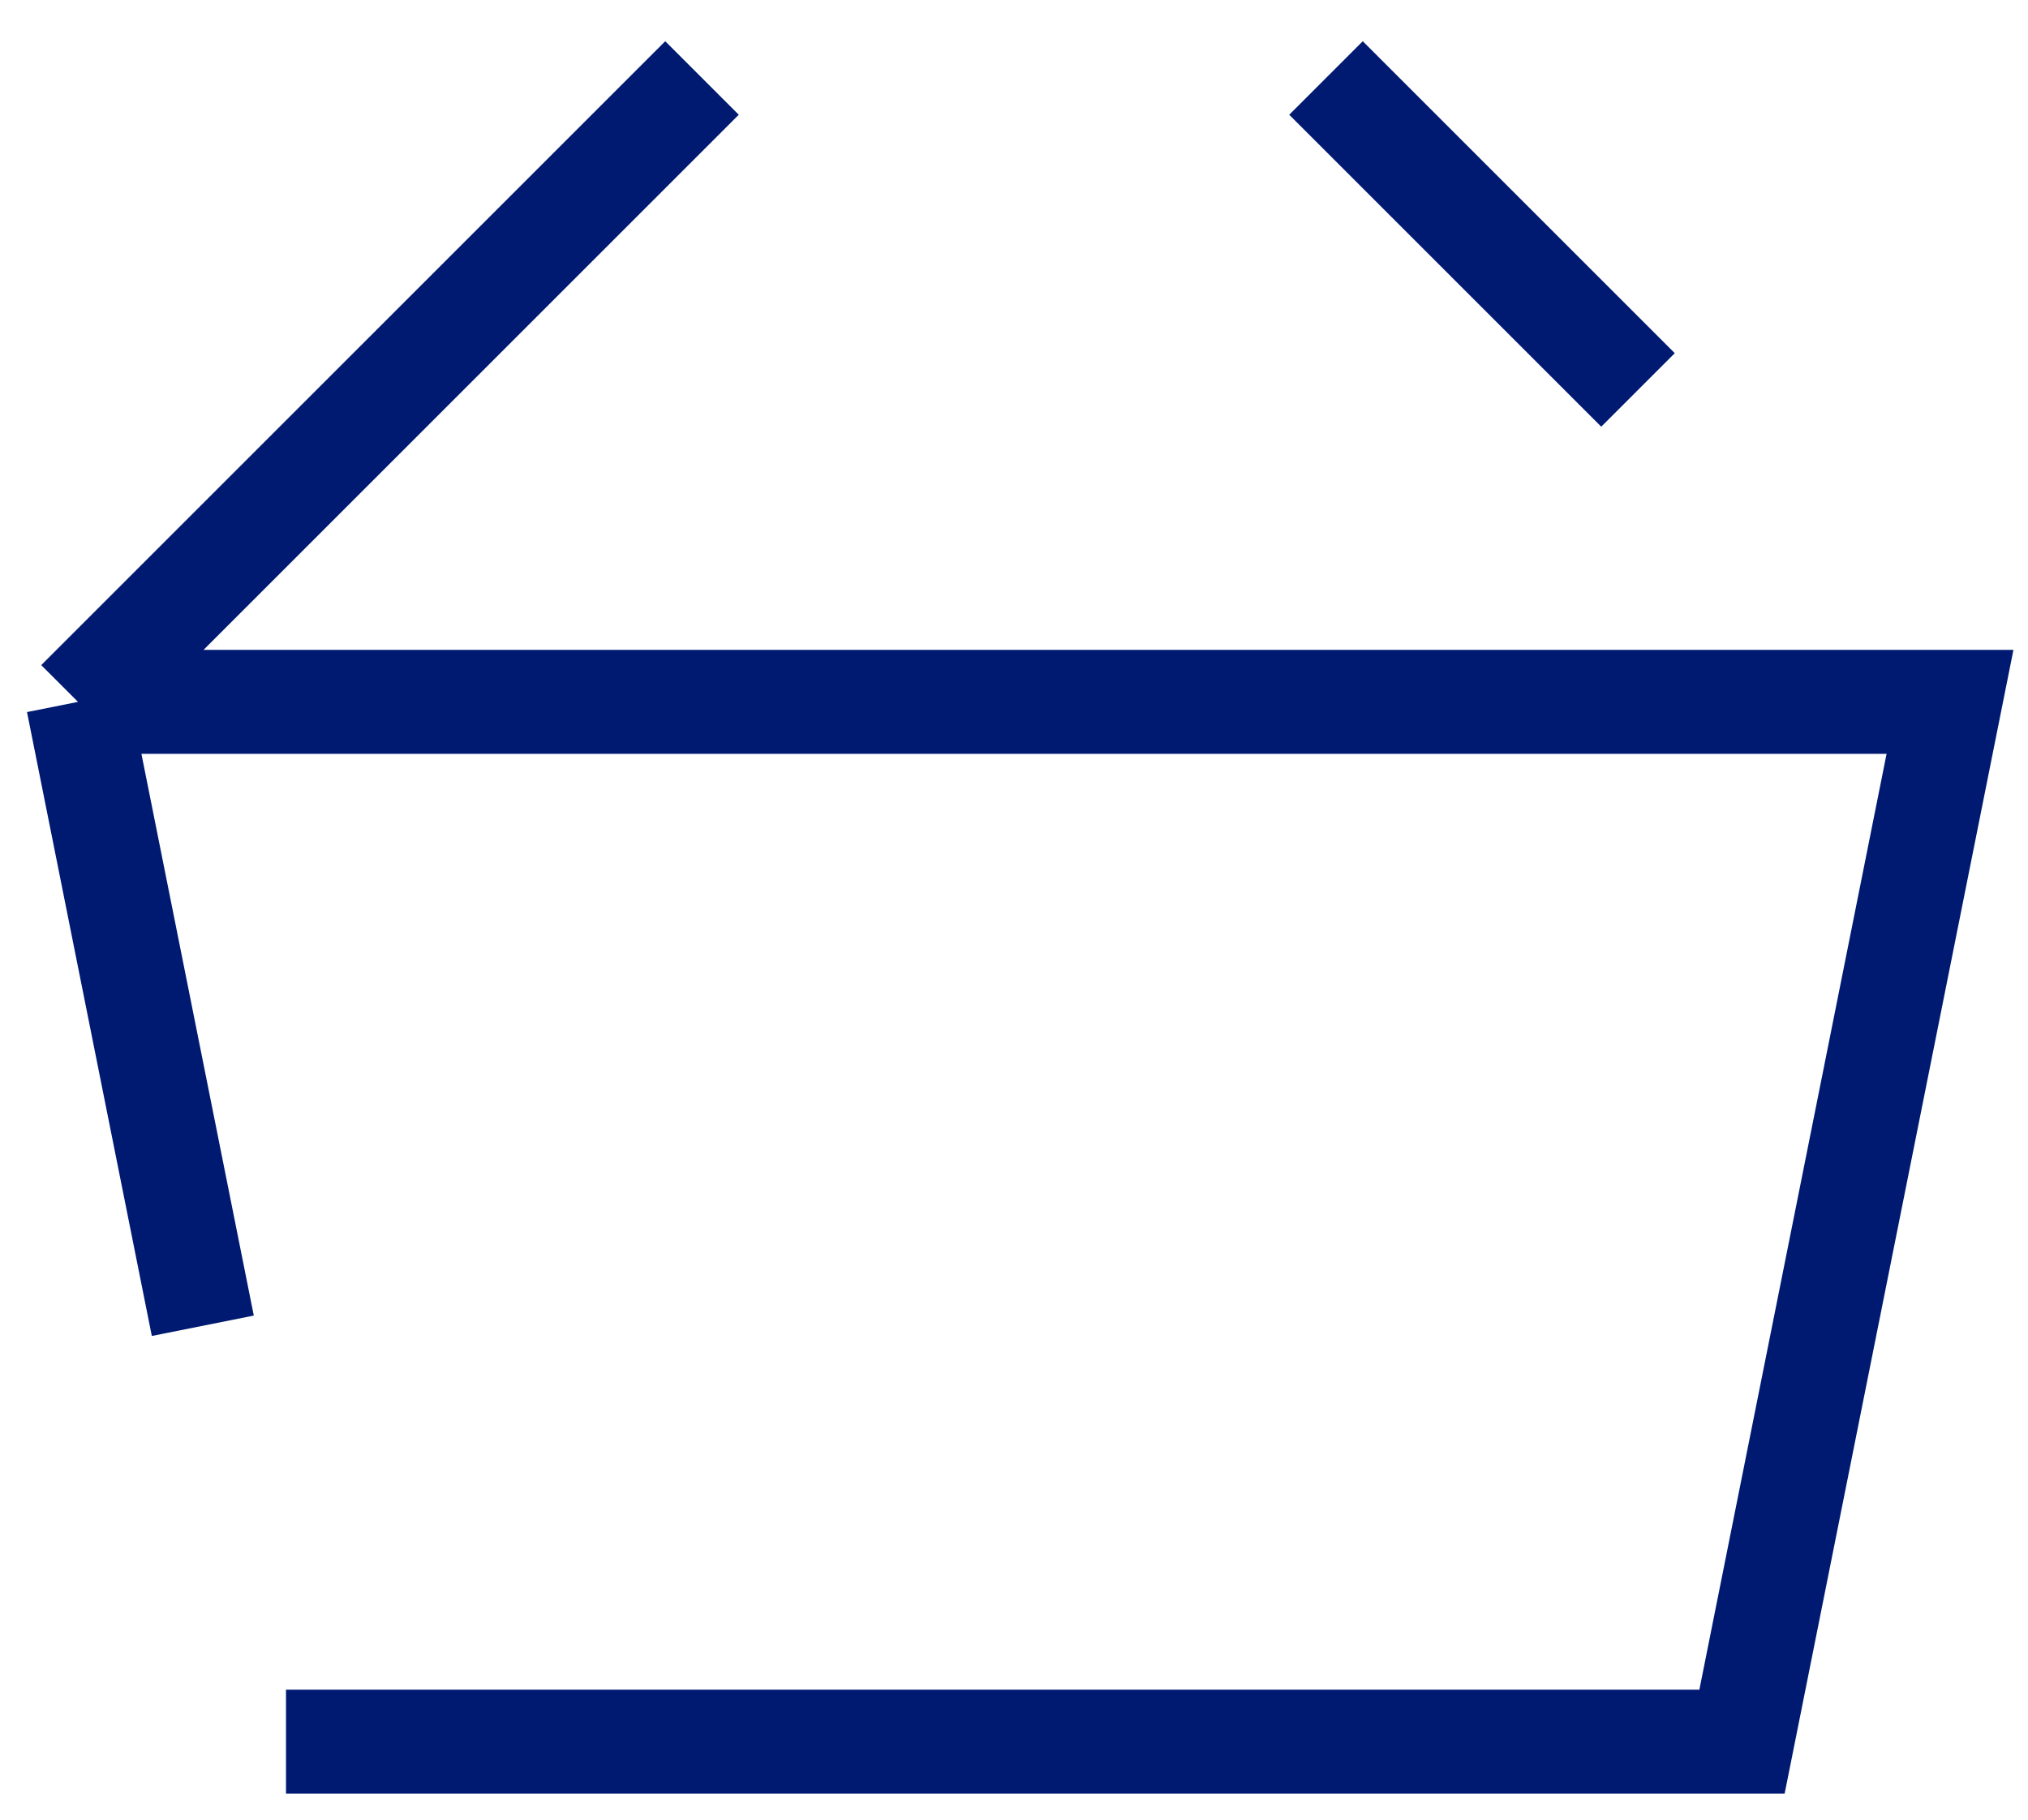 <svg xmlns="http://www.w3.org/2000/svg" viewBox="0 0 19.5 17.5">
  <path d="M3,10H21L19,20H5M3,10,9,4M3,10l1.2,6M15,4l3,3" transform="translate(-2.25 -3.25)" fill="none" stroke="#001a72" strokeLinecap="round" strokeLinejoin="round" strokeWidth="1.5"/>
</svg>
